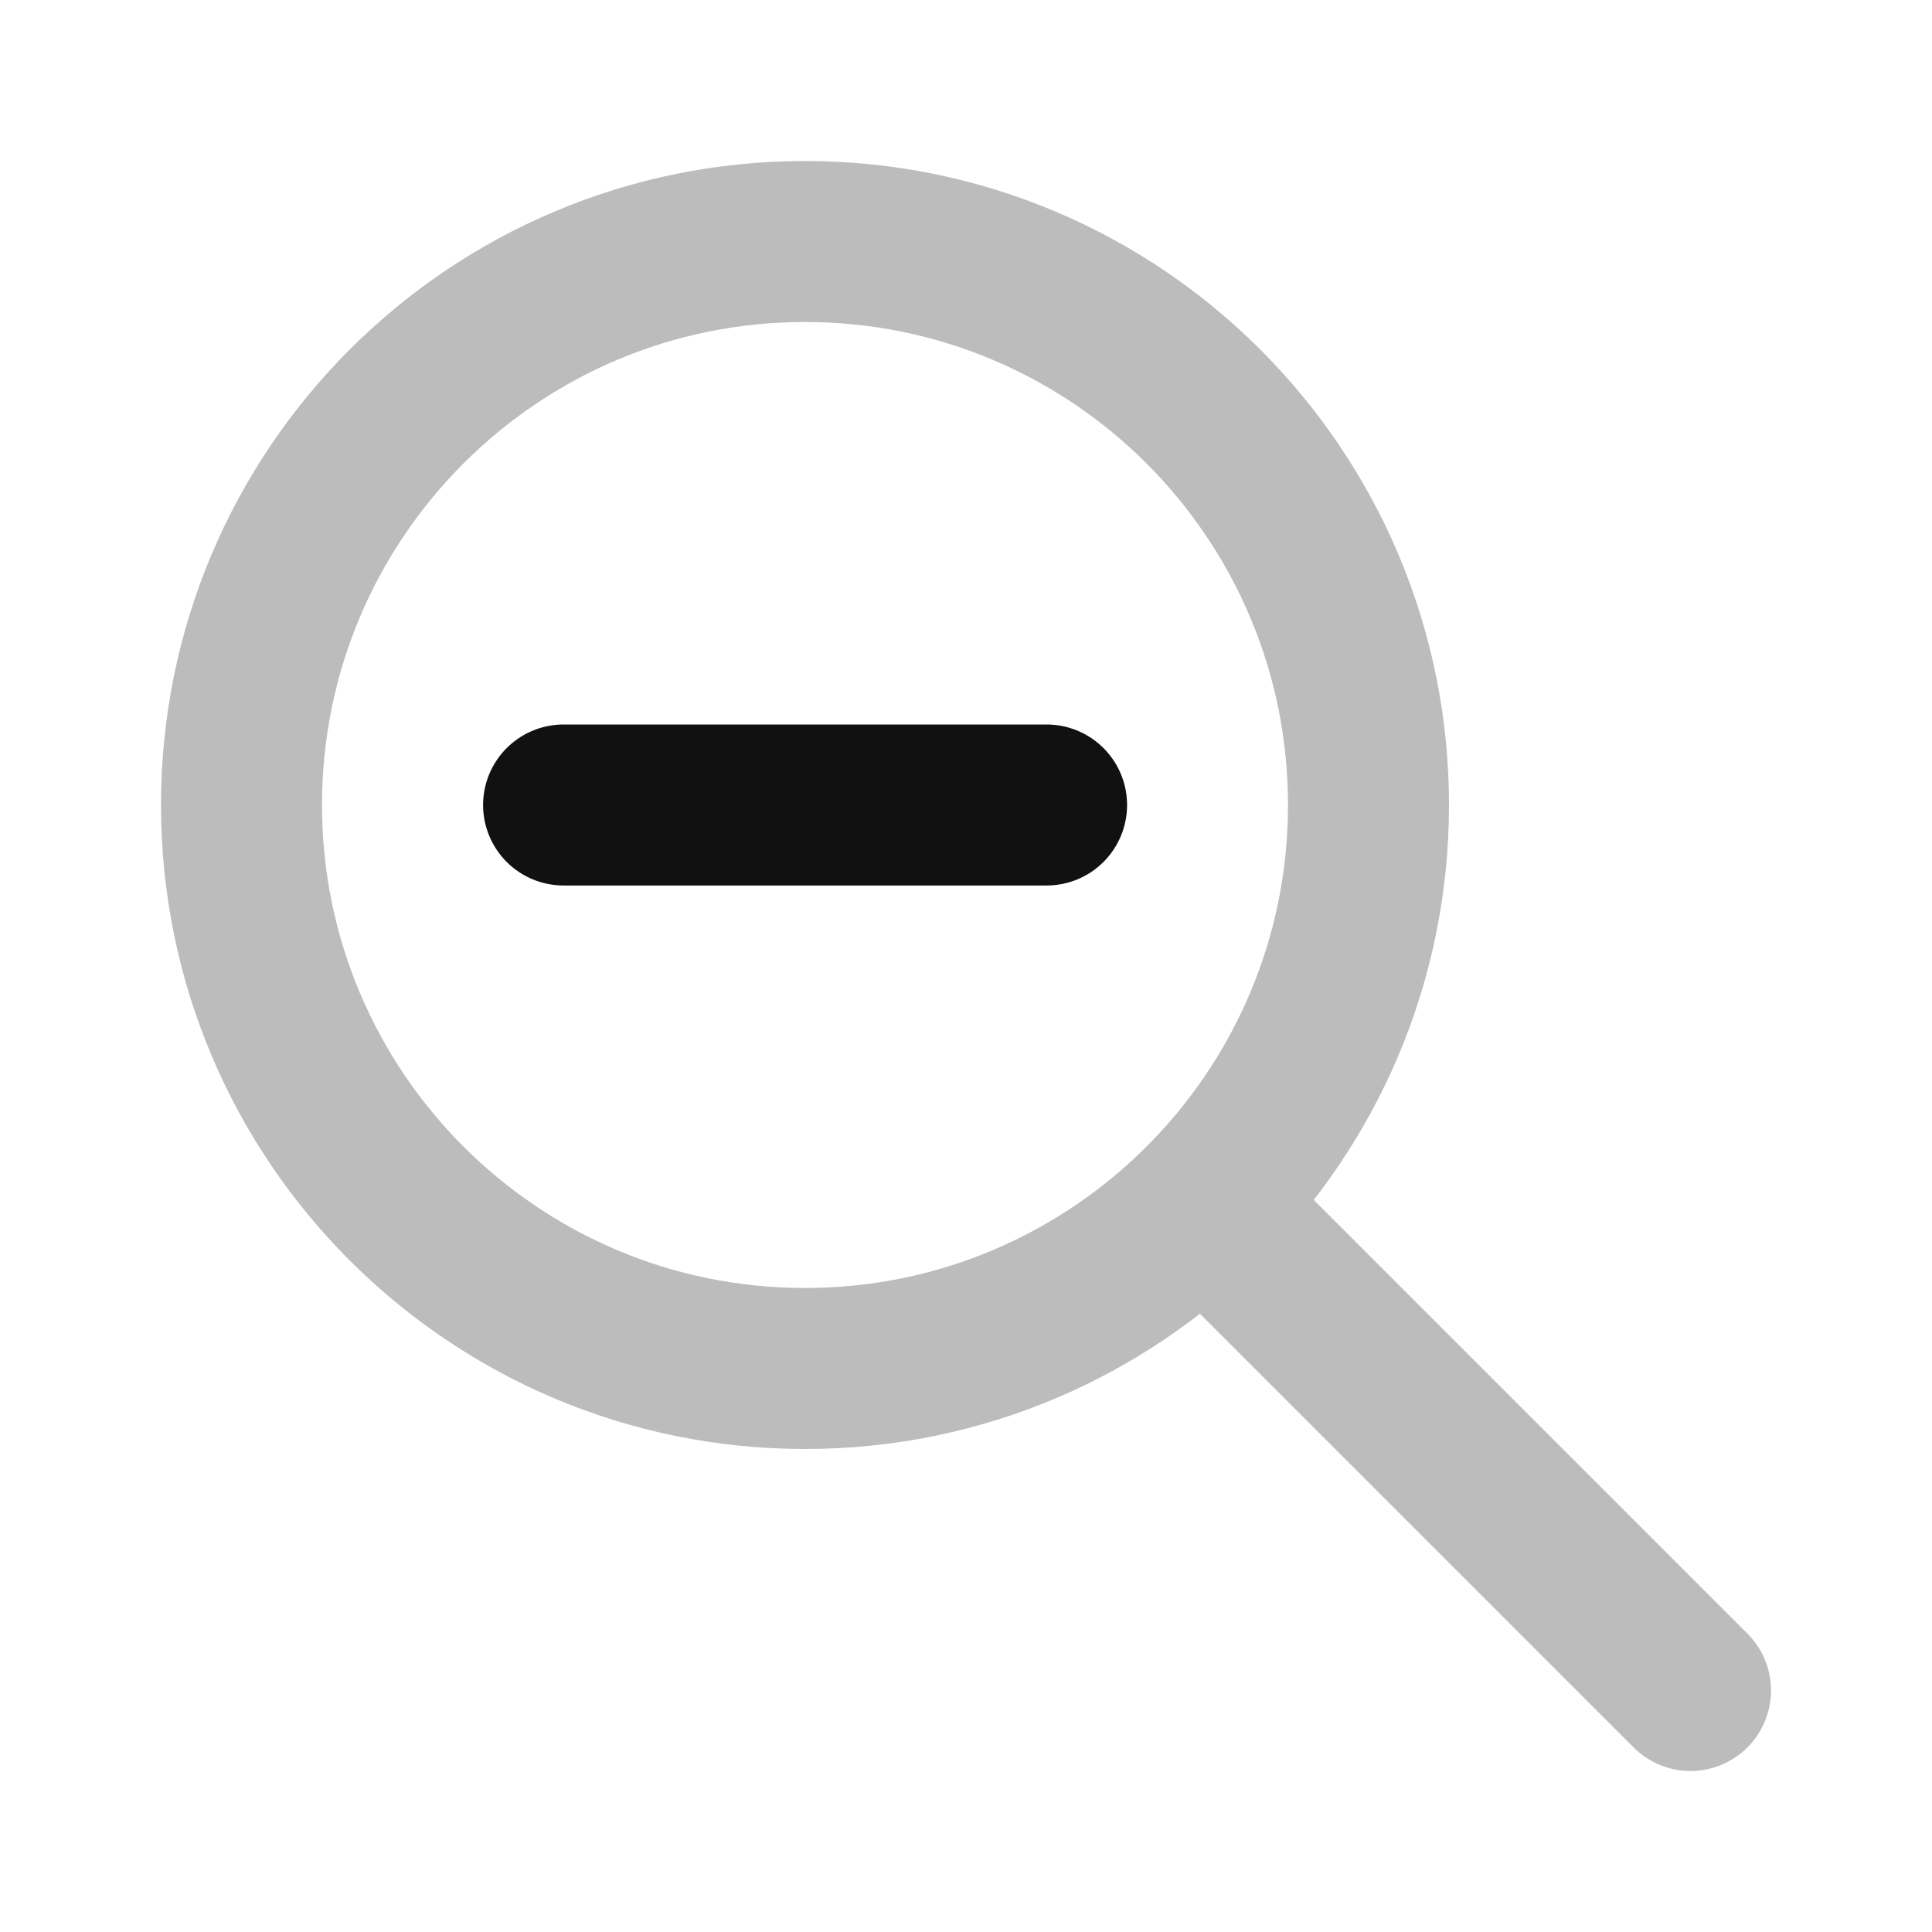 <svg width="24" height="24" viewBox="0 0 24 24" fill="none" xmlns="http://www.w3.org/2000/svg">
<path opacity="0.28" d="M14.95 14.95C16.216 13.683 17 11.933 17 10C17 6.134 13.866 3 10 3C6.134 3 3 6.134 3 10C3 13.866 6.134 17 10 17C11.933 17 13.683 16.216 14.95 14.95ZM14.95 14.95L21 21" stroke="#111111" stroke-width="2" stroke-linecap="round" stroke-linejoin="round"/>
<path d="M7.001 10H13.001" stroke="#111111" stroke-width="2" stroke-linecap="round" stroke-linejoin="round"/>
</svg>
